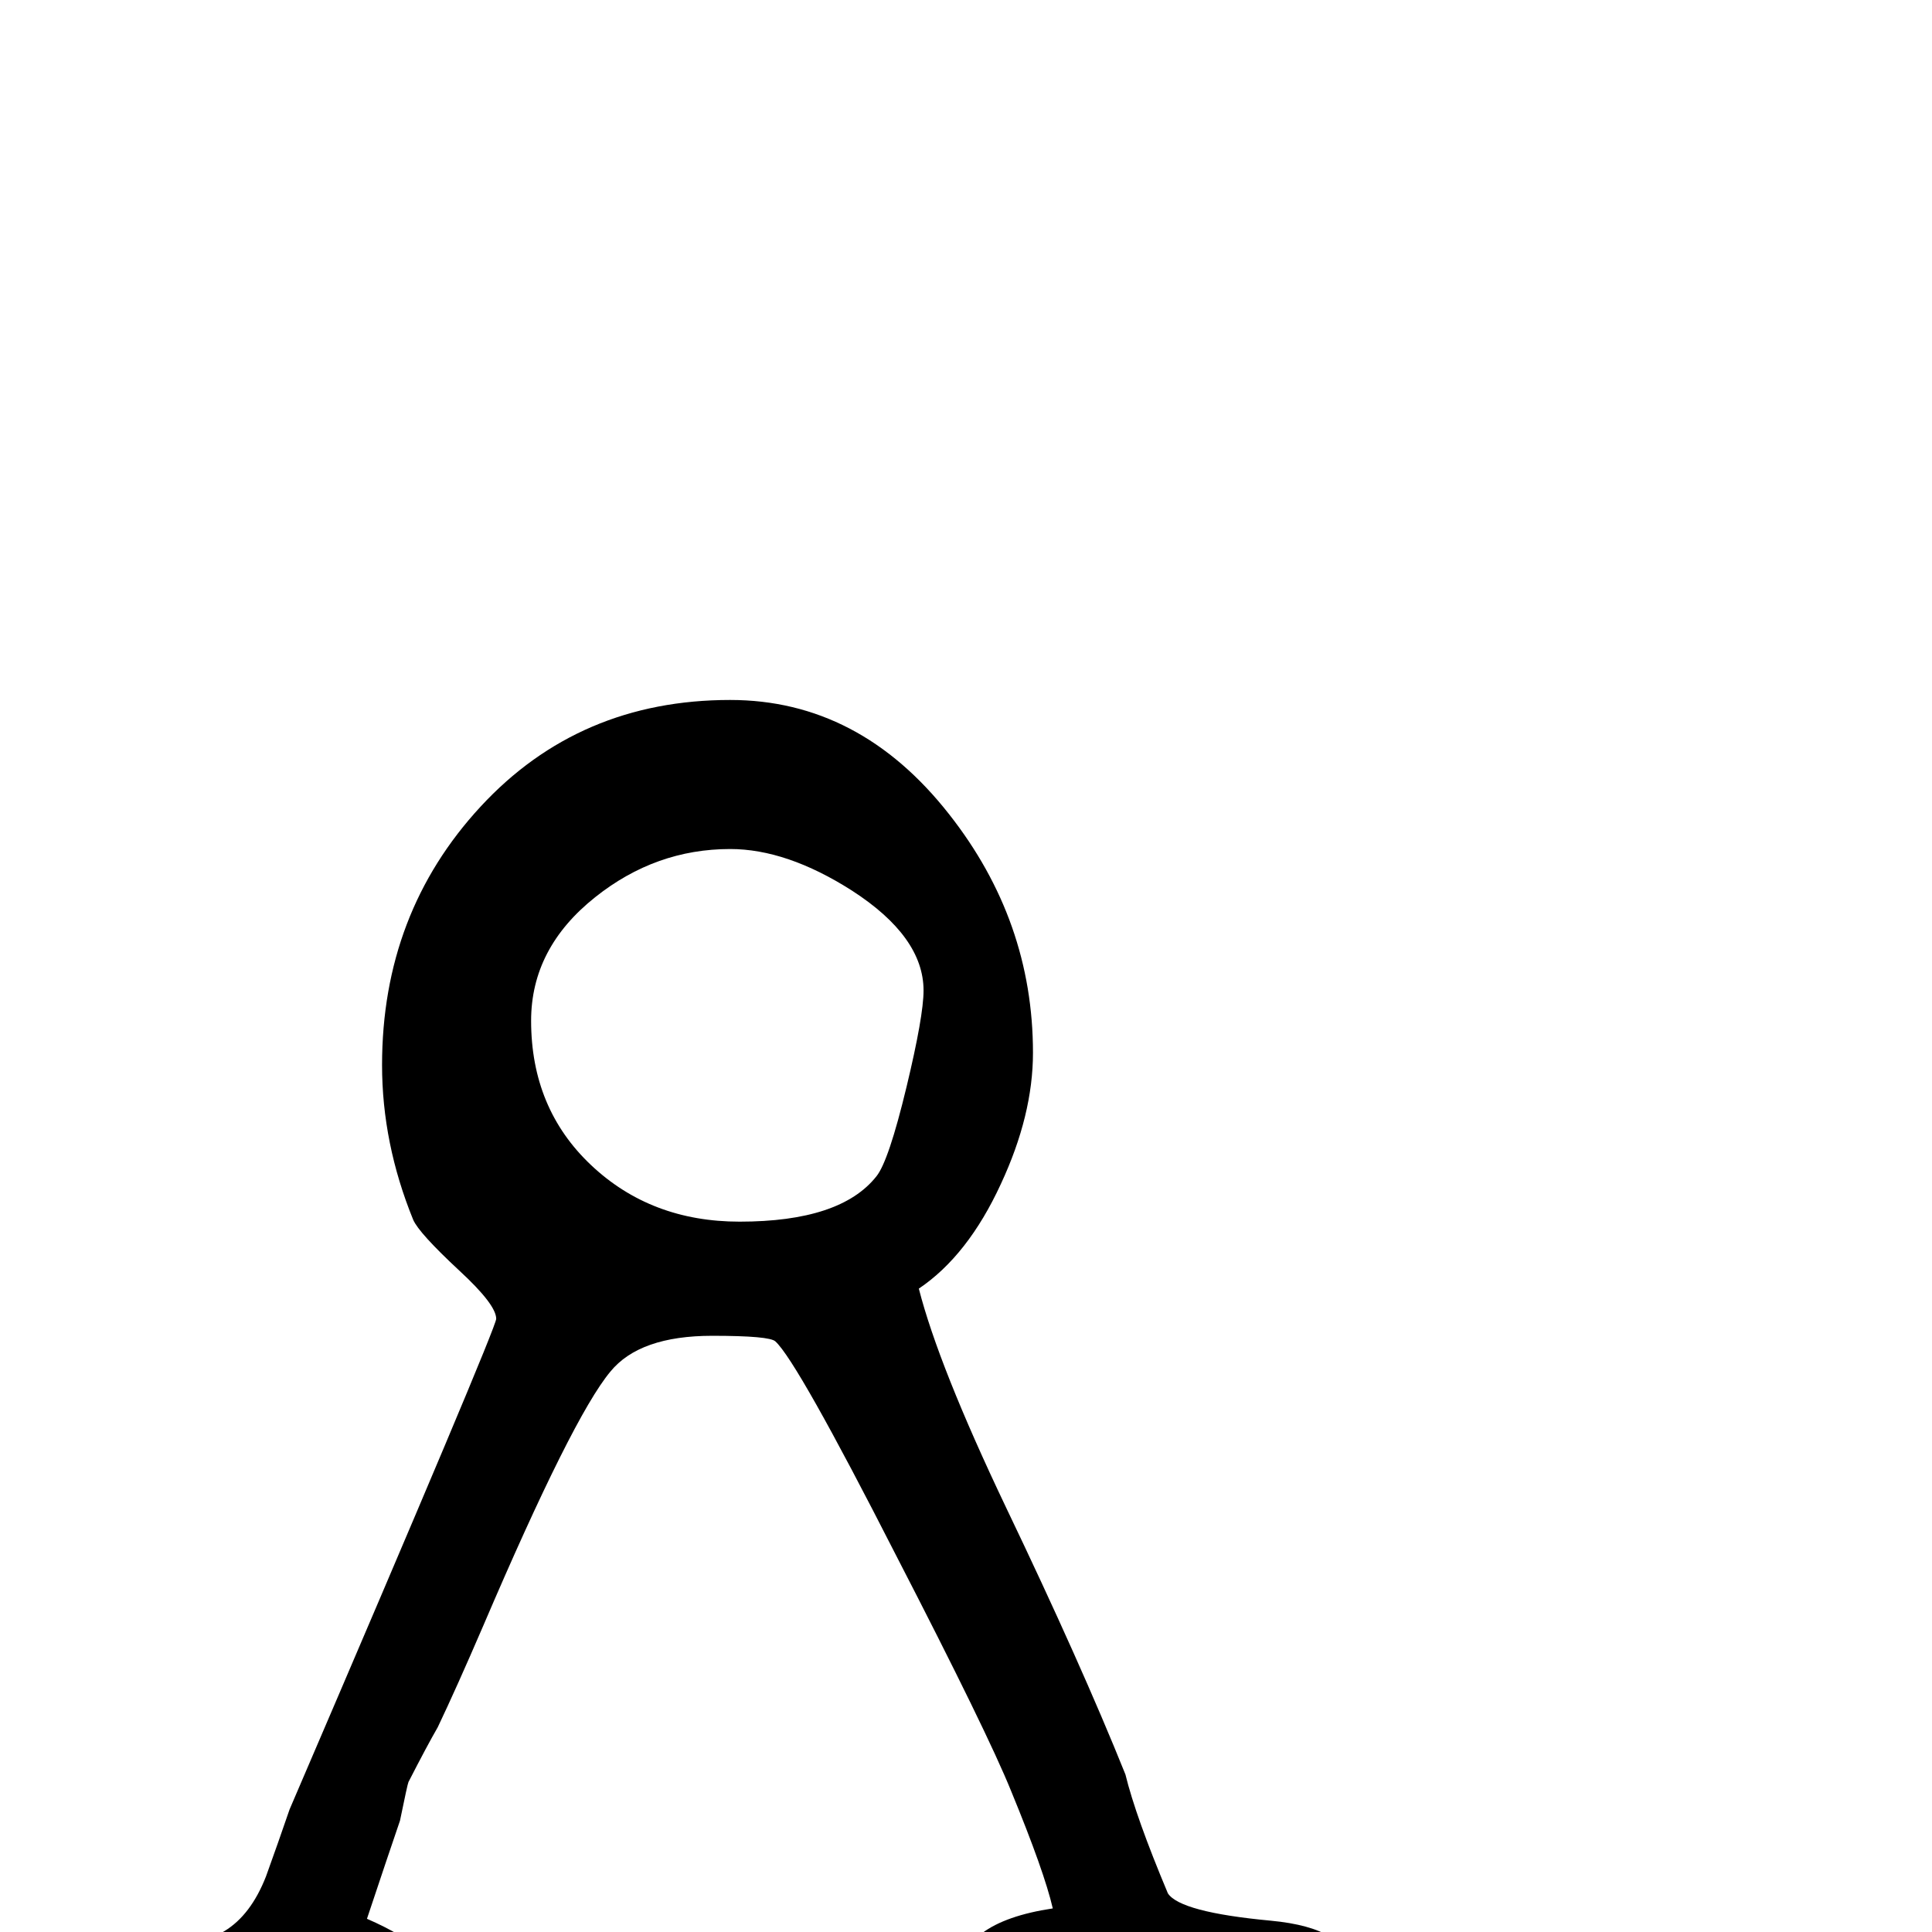 <?xml version="1.0" standalone="no"?>
<!DOCTYPE svg PUBLIC "-//W3C//DTD SVG 1.1//EN" "http://www.w3.org/Graphics/SVG/1.1/DTD/svg11.dtd" >
<svg viewBox="0 -442 2048 2048">
  <g transform="matrix(1 0 0 -1 0 1606)">
   <path fill="currentColor"
d="M1432 -42q0 -16 -23.5 -42t-39.5 -26q-22 0 -65 7.5t-65 7.5h-172q-51 0 -51 45q0 60 100 75q-9 39 -44 124q-25 62 -122 250q-105 206 -128 227q-6 6 -67 6q-77 0 -108 -38q-40 -48 -135 -270q-28 -65 -48 -107q-11 -19 -31 -58q-1 -2 -9 -41q-12 -35 -35 -104
q76 -33 95 -80q-22 -22 -46 -43.5t-56 -21.5q-23 0 -68.5 7.5t-68.5 7.5q-14 0 -43.5 -5t-43.5 -5q-58 0 -58 50q0 57 45 60q76 6 93 17q28 17 44 58q13 36 25 71q219 510 219 520q0 15 -39 51q-43 40 -49 54q-33 81 -33 164q0 161 104.5 274t264.5 113q137 0 232 -121
q89 -113 89 -253q0 -66 -34 -139q-35 -76 -87 -111q21 -82 92 -231q80 -167 127 -284q11 -45 45 -126q13 -20 109 -29q85 -8 85 -54zM979 998q0 57 -76 106q-69 44 -129 44q-79 0 -143 -51q-68 -54 -68 -131q0 -93 63.5 -153t157.5 -60q107 0 145 48q13 16 32 95
q18 75 18 102z" />
  </g>

</svg>
